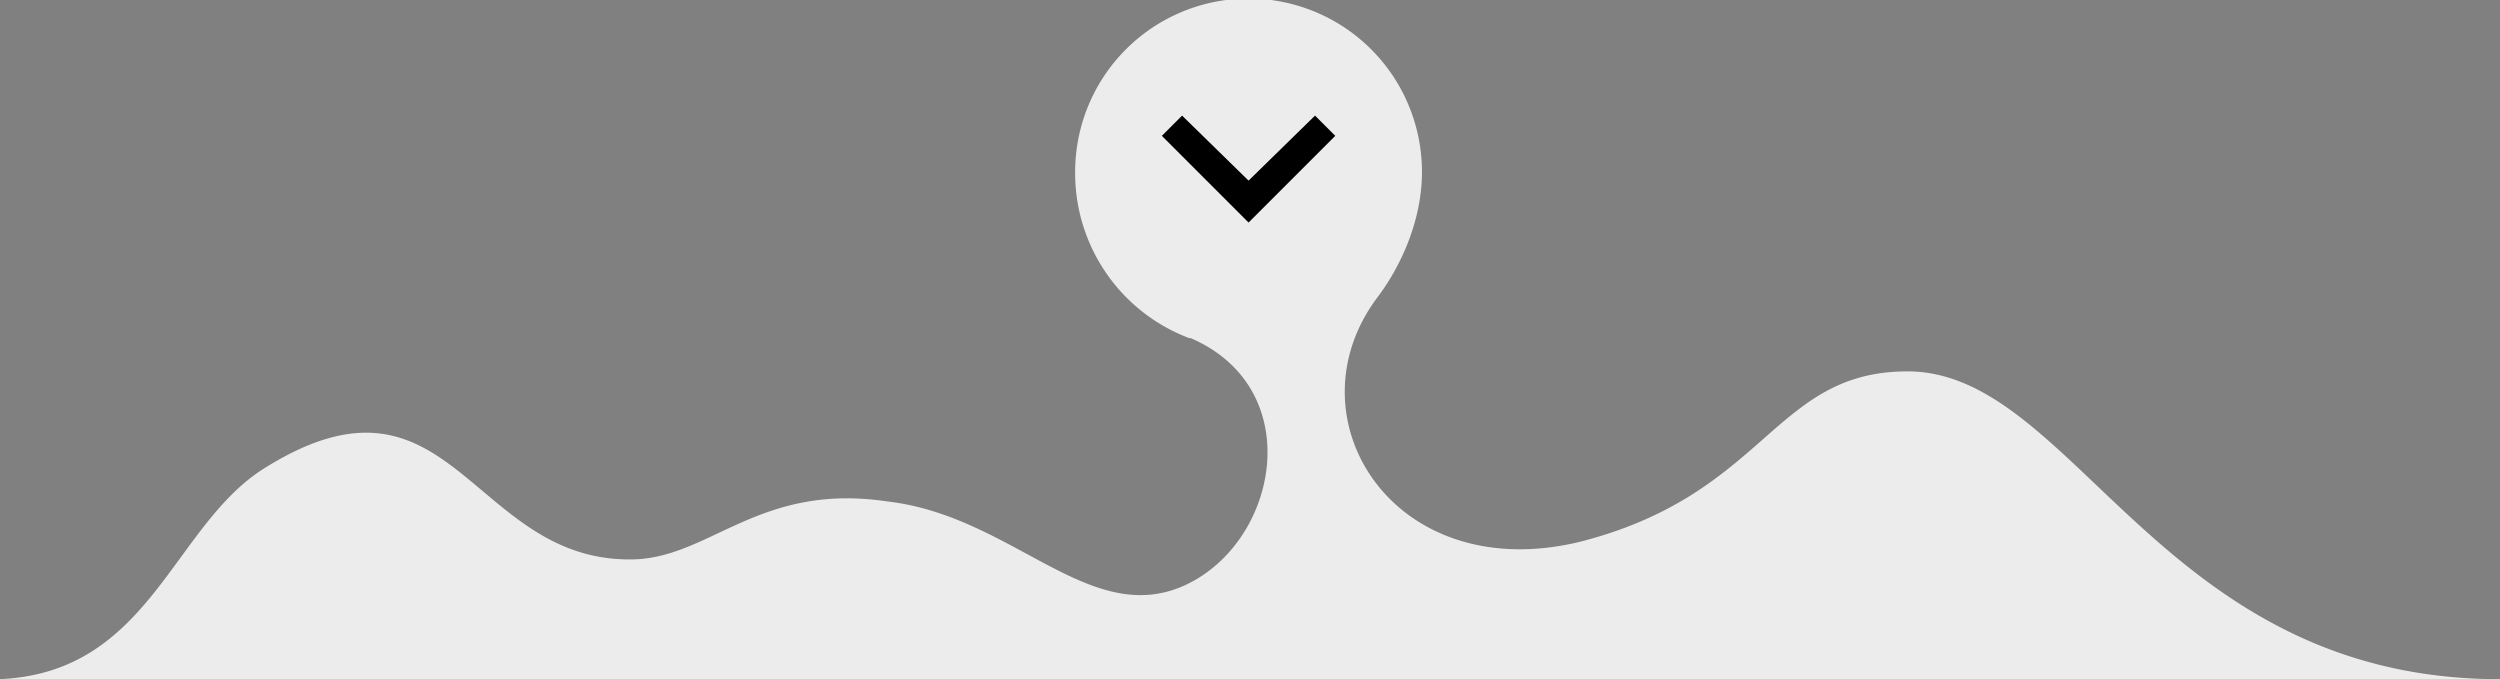 <svg viewBox="0 0 173 47" version="1.1" xmlns="http://www.w3.org/2000/svg" xml:space="preserve" fill-rule="evenodd"
    clip-rule="evenodd" stroke-linejoin="round" stroke-miterlimit="2">
    <rect x="0" y="0" width="173" height="47" fill="#808080" stroke="none"/>
    <path
        d="M82.3 23.4a12.2 12.2 0 01-7.9-11.5 12 12 0 0124 0c0 3.4-1.5 6.6-3.1 8.7-6.2 8.3 1.1 20 14 16.9 13-3.3 13.4-11.8 22.7-11.8 11.6 0 17.5 21.3 41 21.3H-.1c10.5-.4 12-10.6 18.4-14.6 13.1-8.2 14.3 6.8 25.8 6.3 5.2-.3 8.6-5.3 17.3-4 8.7 1 14 8.8 20.6 5.8 6.5-3 8.5-13.6.4-17.1z"
        fill="rgba(255, 255, 255, 0.85)  " />
    <path d="M91 8l-4.6 4.5L81.8 8l-1.4 1.4 6 6 6-6L91 8z" fill-rule="nonzero" /></svg>